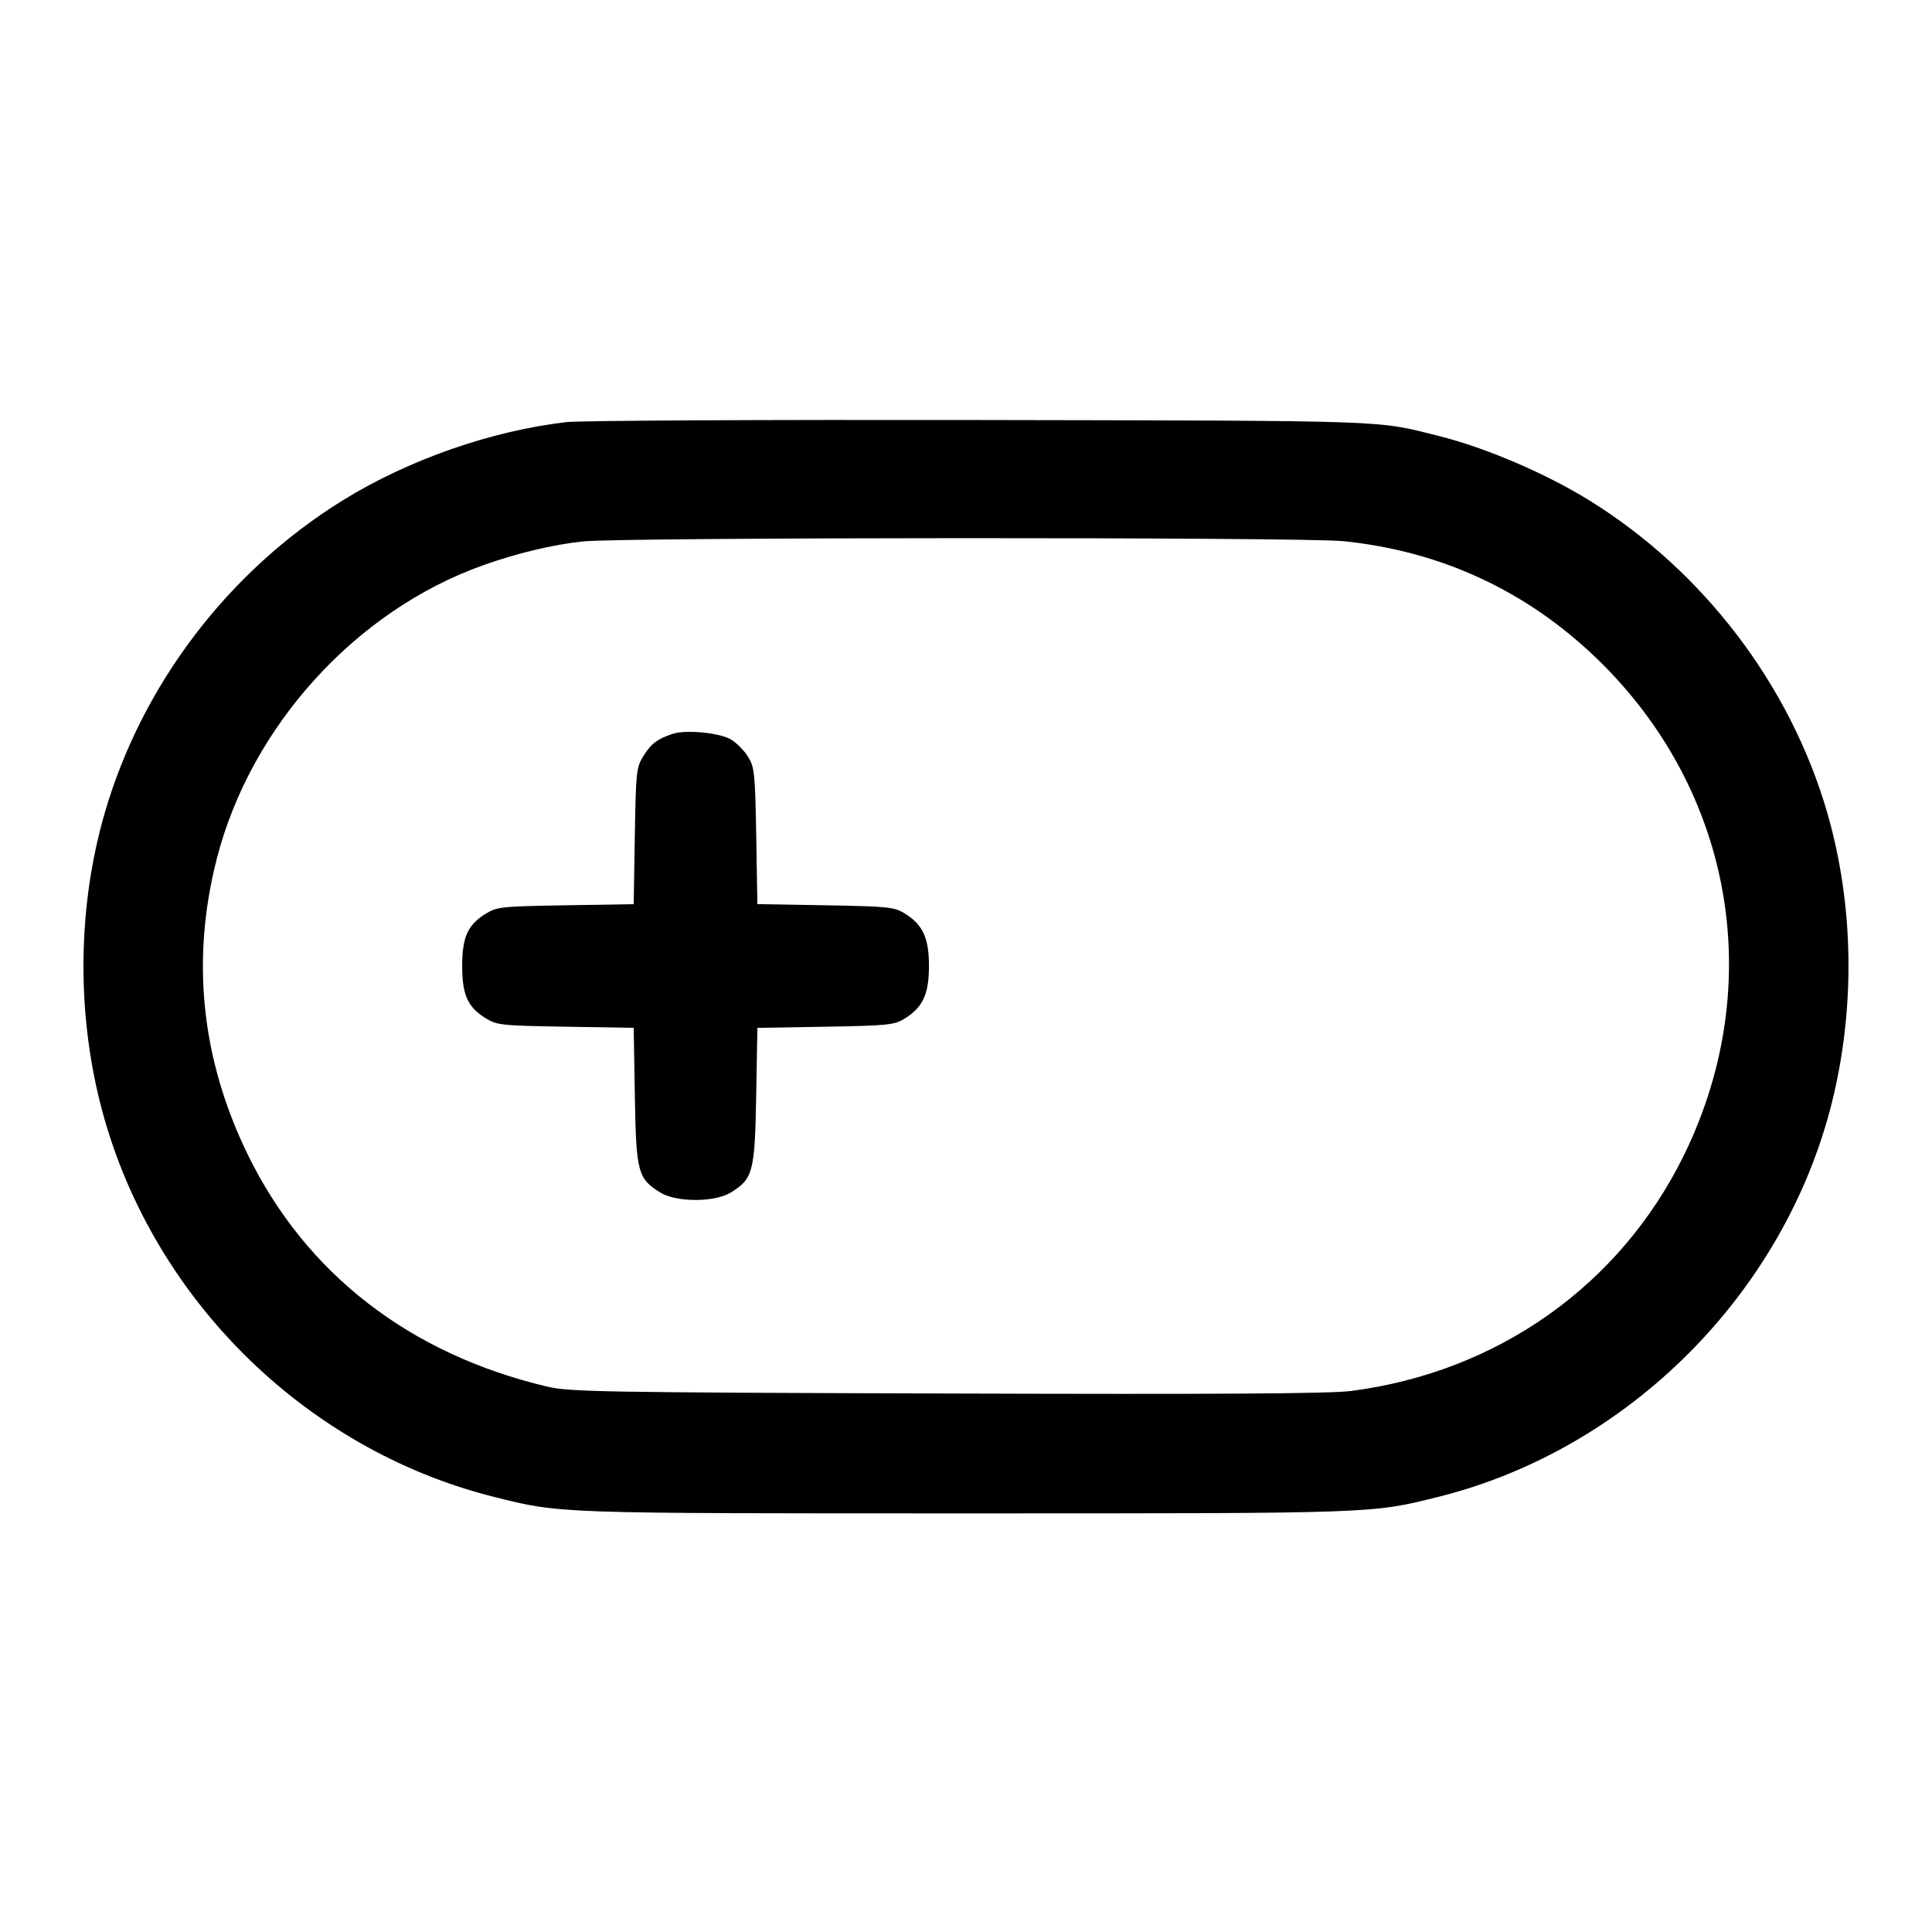 <svg width="40" height="40" viewBox="0 0 40 40" fill="none" xmlns="http://www.w3.org/2000/svg"><path d="M11.733 8.739 C 10.179 8.916,8.459 9.517,7.100 10.357 C 4.729 11.823,2.939 14.173,2.168 16.833 C 1.616 18.736,1.582 20.882,2.073 22.833 C 3.073 26.804,6.270 30.001,10.233 30.993 C 11.612 31.338,11.489 31.333,20.000 31.333 C 28.507 31.333,28.380 31.338,29.767 30.994 C 33.707 30.015,36.937 26.785,37.926 22.833 C 38.416 20.873,38.383 18.737,37.833 16.833 C 37.066 14.183,35.266 11.820,32.900 10.357 C 32.001 9.801,30.760 9.270,29.800 9.029 C 28.473 8.697,28.907 8.712,20.300 8.696 C 15.863 8.688,12.008 8.707,11.733 8.739 M27.810 11.204 C 29.838 11.410,31.612 12.234,33.072 13.646 C 35.881 16.366,36.586 20.387,34.871 23.903 C 33.551 26.606,31.008 28.409,27.967 28.799 C 27.534 28.855,25.204 28.869,19.600 28.851 C 12.455 28.829,11.793 28.817,11.333 28.709 C 8.483 28.036,6.334 26.372,5.129 23.903 C 4.164 21.924,3.950 19.856,4.494 17.758 C 5.200 15.032,7.361 12.651,9.983 11.710 C 10.692 11.455,11.444 11.275,12.076 11.209 C 12.902 11.123,26.966 11.118,27.810 11.204 M13.929 15.193 C 13.614 15.296,13.479 15.397,13.323 15.649 C 13.174 15.888,13.166 15.969,13.143 17.310 L 13.120 18.720 11.710 18.743 C 10.367 18.766,10.288 18.774,10.048 18.923 C 9.683 19.151,9.569 19.405,9.569 20.000 C 9.569 20.595,9.683 20.849,10.048 21.077 C 10.288 21.226,10.367 21.234,11.710 21.257 L 13.120 21.280 13.144 22.690 C 13.170 24.269,13.204 24.400,13.667 24.688 C 14.001 24.896,14.799 24.896,15.133 24.688 C 15.592 24.402,15.627 24.269,15.656 22.691 L 15.681 21.281 17.091 21.257 C 18.397 21.234,18.517 21.221,18.733 21.087 C 19.107 20.855,19.233 20.581,19.233 20.000 C 19.233 19.419,19.107 19.145,18.733 18.913 C 18.517 18.779,18.397 18.766,17.091 18.743 L 15.681 18.719 15.657 17.309 C 15.634 16.003,15.621 15.883,15.487 15.667 C 15.408 15.538,15.247 15.377,15.130 15.308 C 14.895 15.170,14.203 15.103,13.929 15.193 " stroke="none" fill-rule="evenodd" fill="black"></path></svg>